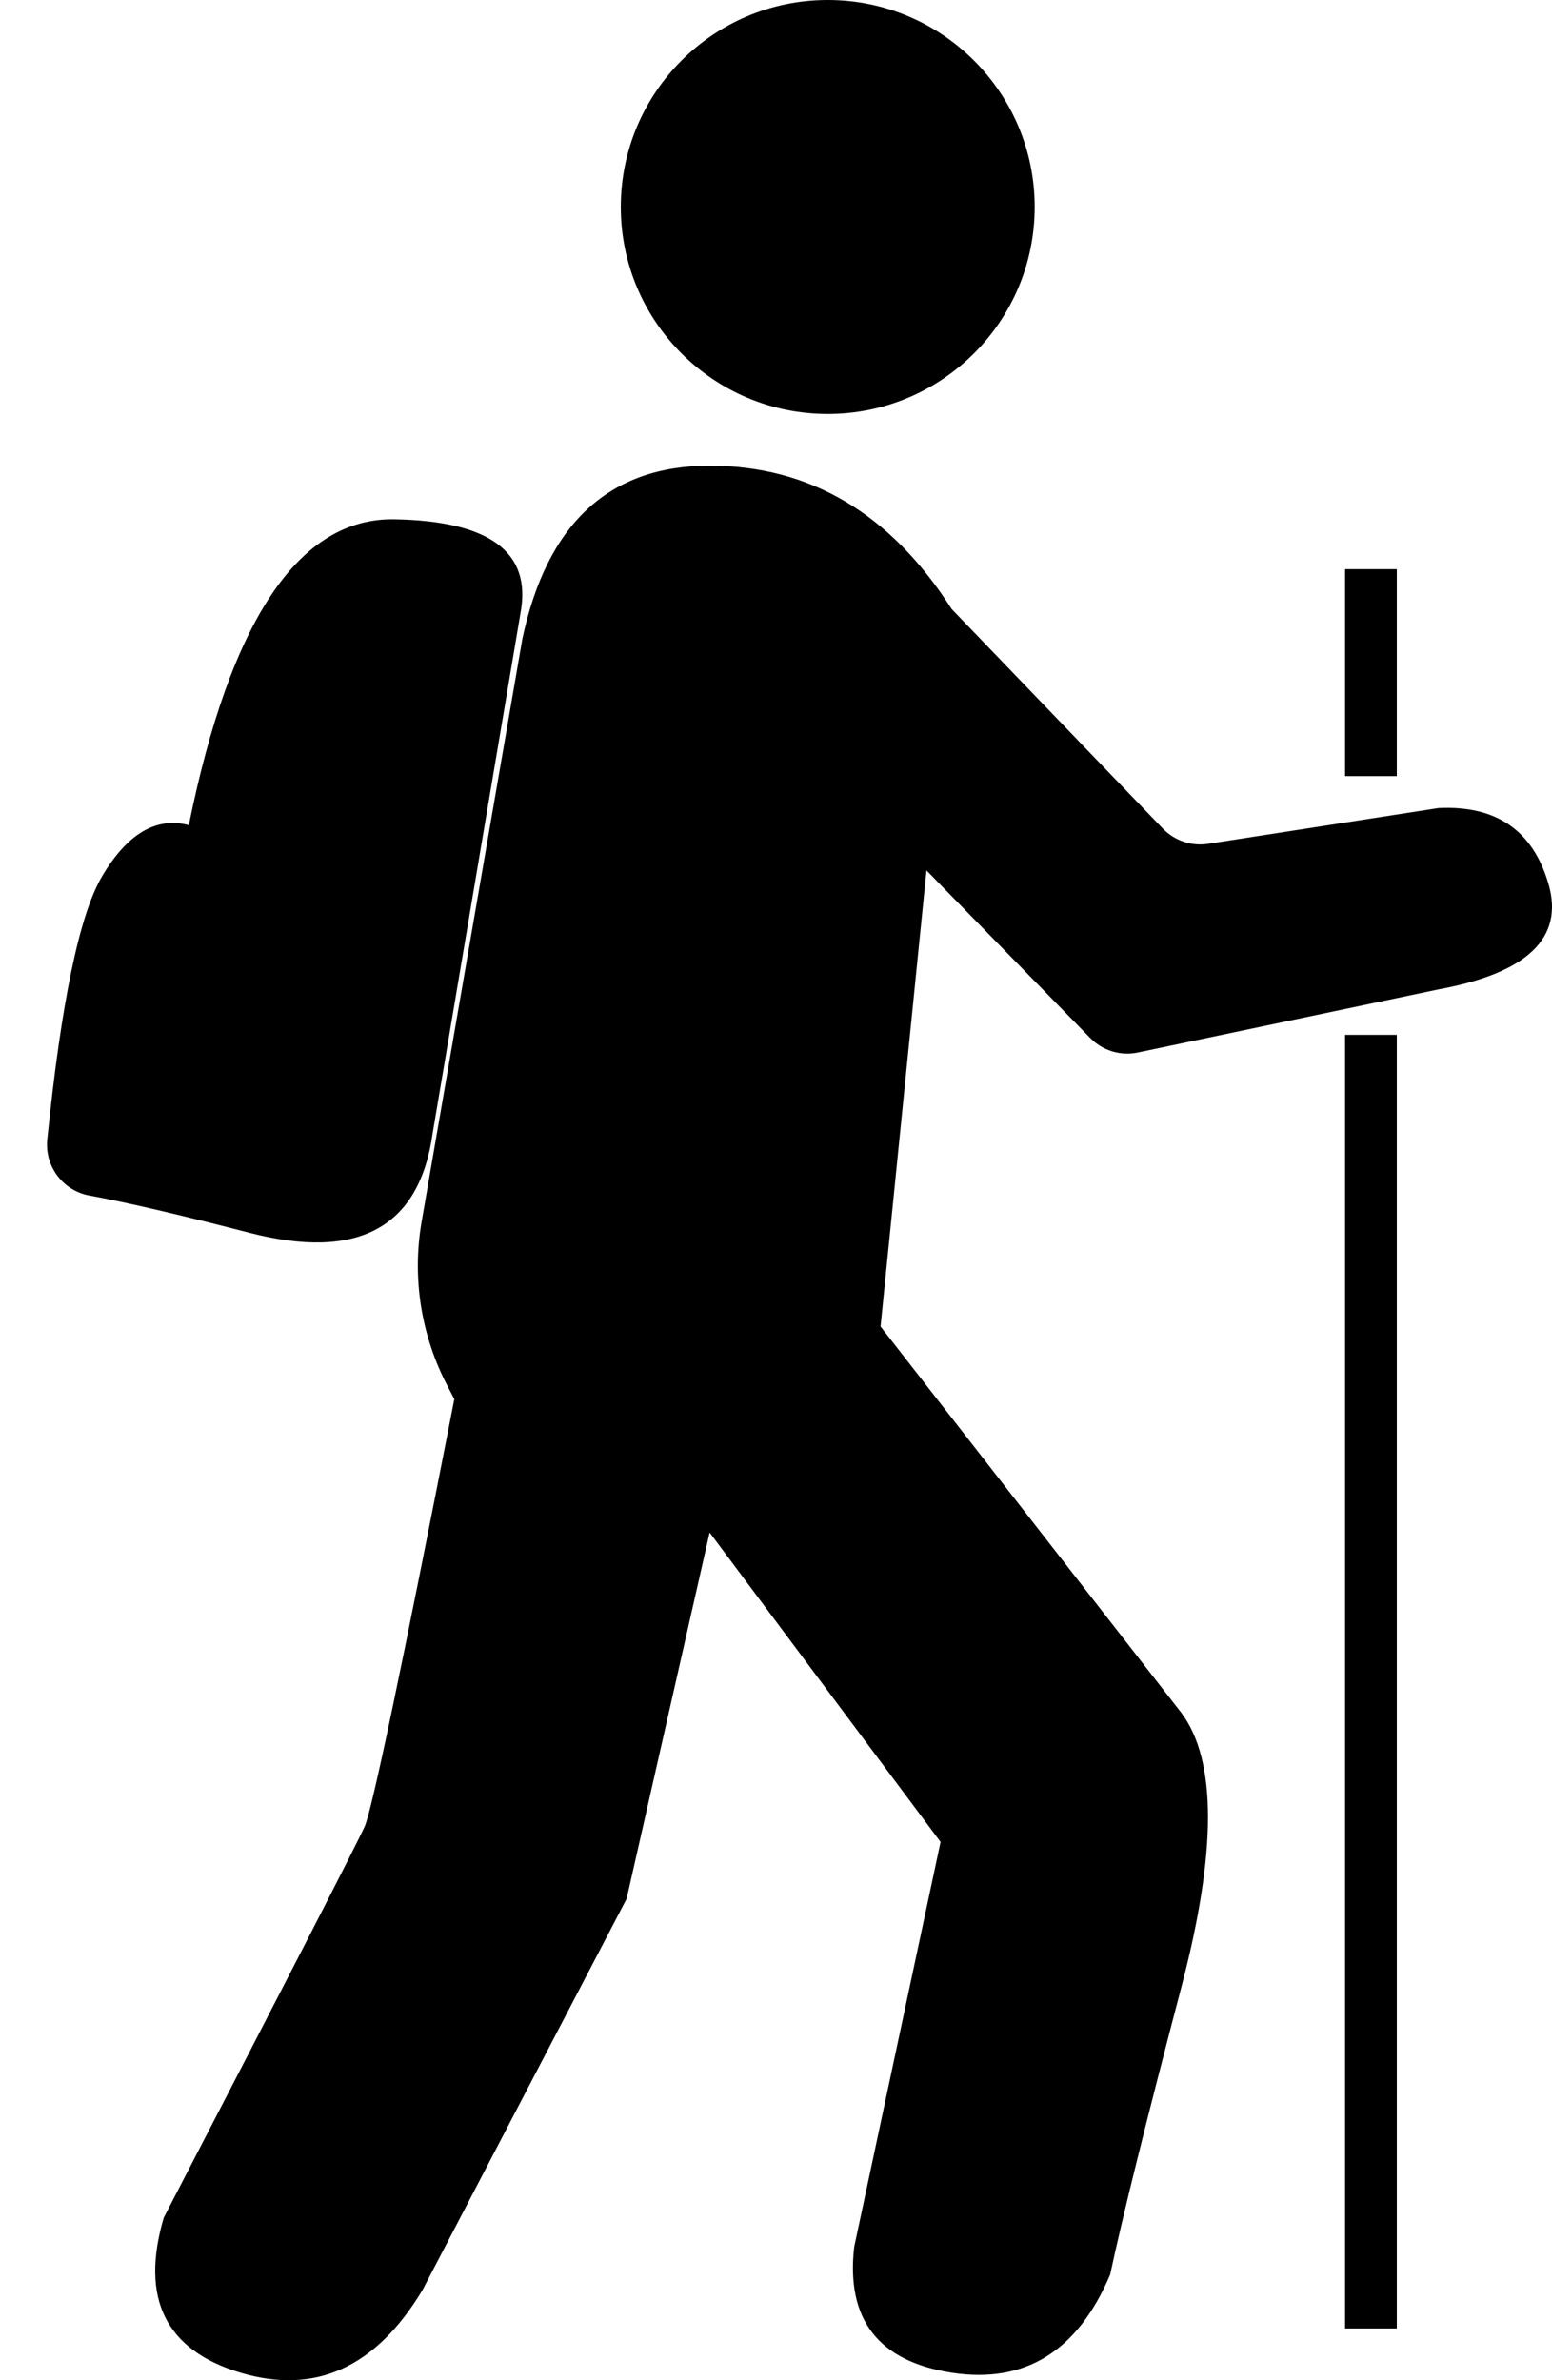 <?xml version="1.0" encoding="UTF-8"?>
<svg viewBox="0 0 30 46" version="1.1" xmlns="http://www.w3.org/2000/svg" xmlns:xlink="http://www.w3.org/1999/xlink">
    <g id="me" stroke="none" stroke-width="1" fill="none" fill-rule="evenodd">
        <path d="M7.048,35.301 C7.189,34.989 7.767,32.235 8.782,27.04 L8.647,26.78 C8.138,25.807 7.963,24.694 8.15,23.611 L10.098,12.343 C10.573,10.114 11.779,9 13.717,9 C15.655,9 17.215,9.924 18.396,11.771 L22.477,16.013 C22.703,16.247 23.029,16.357 23.35,16.308 L27.806,15.617 C28.926,15.562 29.635,16.053 29.934,17.09 C30.232,18.128 29.523,18.805 27.806,19.121 L21.996,20.341 C21.662,20.412 21.314,20.306 21.075,20.062 L17.909,16.822 L17.021,25.636 L22.837,33.104 C23.521,34.022 23.521,35.786 22.837,38.397 C22.153,41.009 21.693,42.863 21.459,43.959 C20.833,45.441 19.812,46.073 18.396,45.855 C16.98,45.636 16.352,44.827 16.511,43.426 L18.181,35.598 L13.717,29.617 L12.112,36.697 L8.168,44.255 C7.269,45.754 6.096,46.287 4.649,45.855 C3.202,45.422 2.707,44.423 3.165,42.86 C5.614,38.133 6.908,35.614 7.048,35.301 Z" id="Path-2" fill="#000000" fill-rule="nonzero"></path>
        <path d="M26.5,11.5 L26.5,14.5" id="Line" stroke="#000000" fill="#000000" fill-rule="nonzero" stroke-linecap="square"></path>
        <path d="M26.5,20.5 L26.5,44.5" id="Line" stroke="#000000" fill="#000000" fill-rule="nonzero" stroke-linecap="square"></path>
        <circle id="Oval" fill="#000000" fill-rule="nonzero" cx="16" cy="4" r="4"></circle>
        <path d="M1.971,17 C2.444,16.166 2.997,15.825 3.632,15.979 C4.369,11.993 5.66,10 7.503,10 C9.346,10 10.169,10.589 9.971,11.767 L8.449,21.844 C8.227,23.68 7.055,24.344 4.933,23.834 C3.581,23.509 2.549,23.288 1.835,23.17 L1.835,23.17 C1.321,23.085 0.958,22.619 1.002,22.1 C1.225,19.447 1.548,17.747 1.971,17 Z" id="Path-3" fill="#000000" fill-rule="nonzero" transform="translate(5.5, 17) rotate(1) translate(-5.5, -17) "></path>
    </g>
</svg>